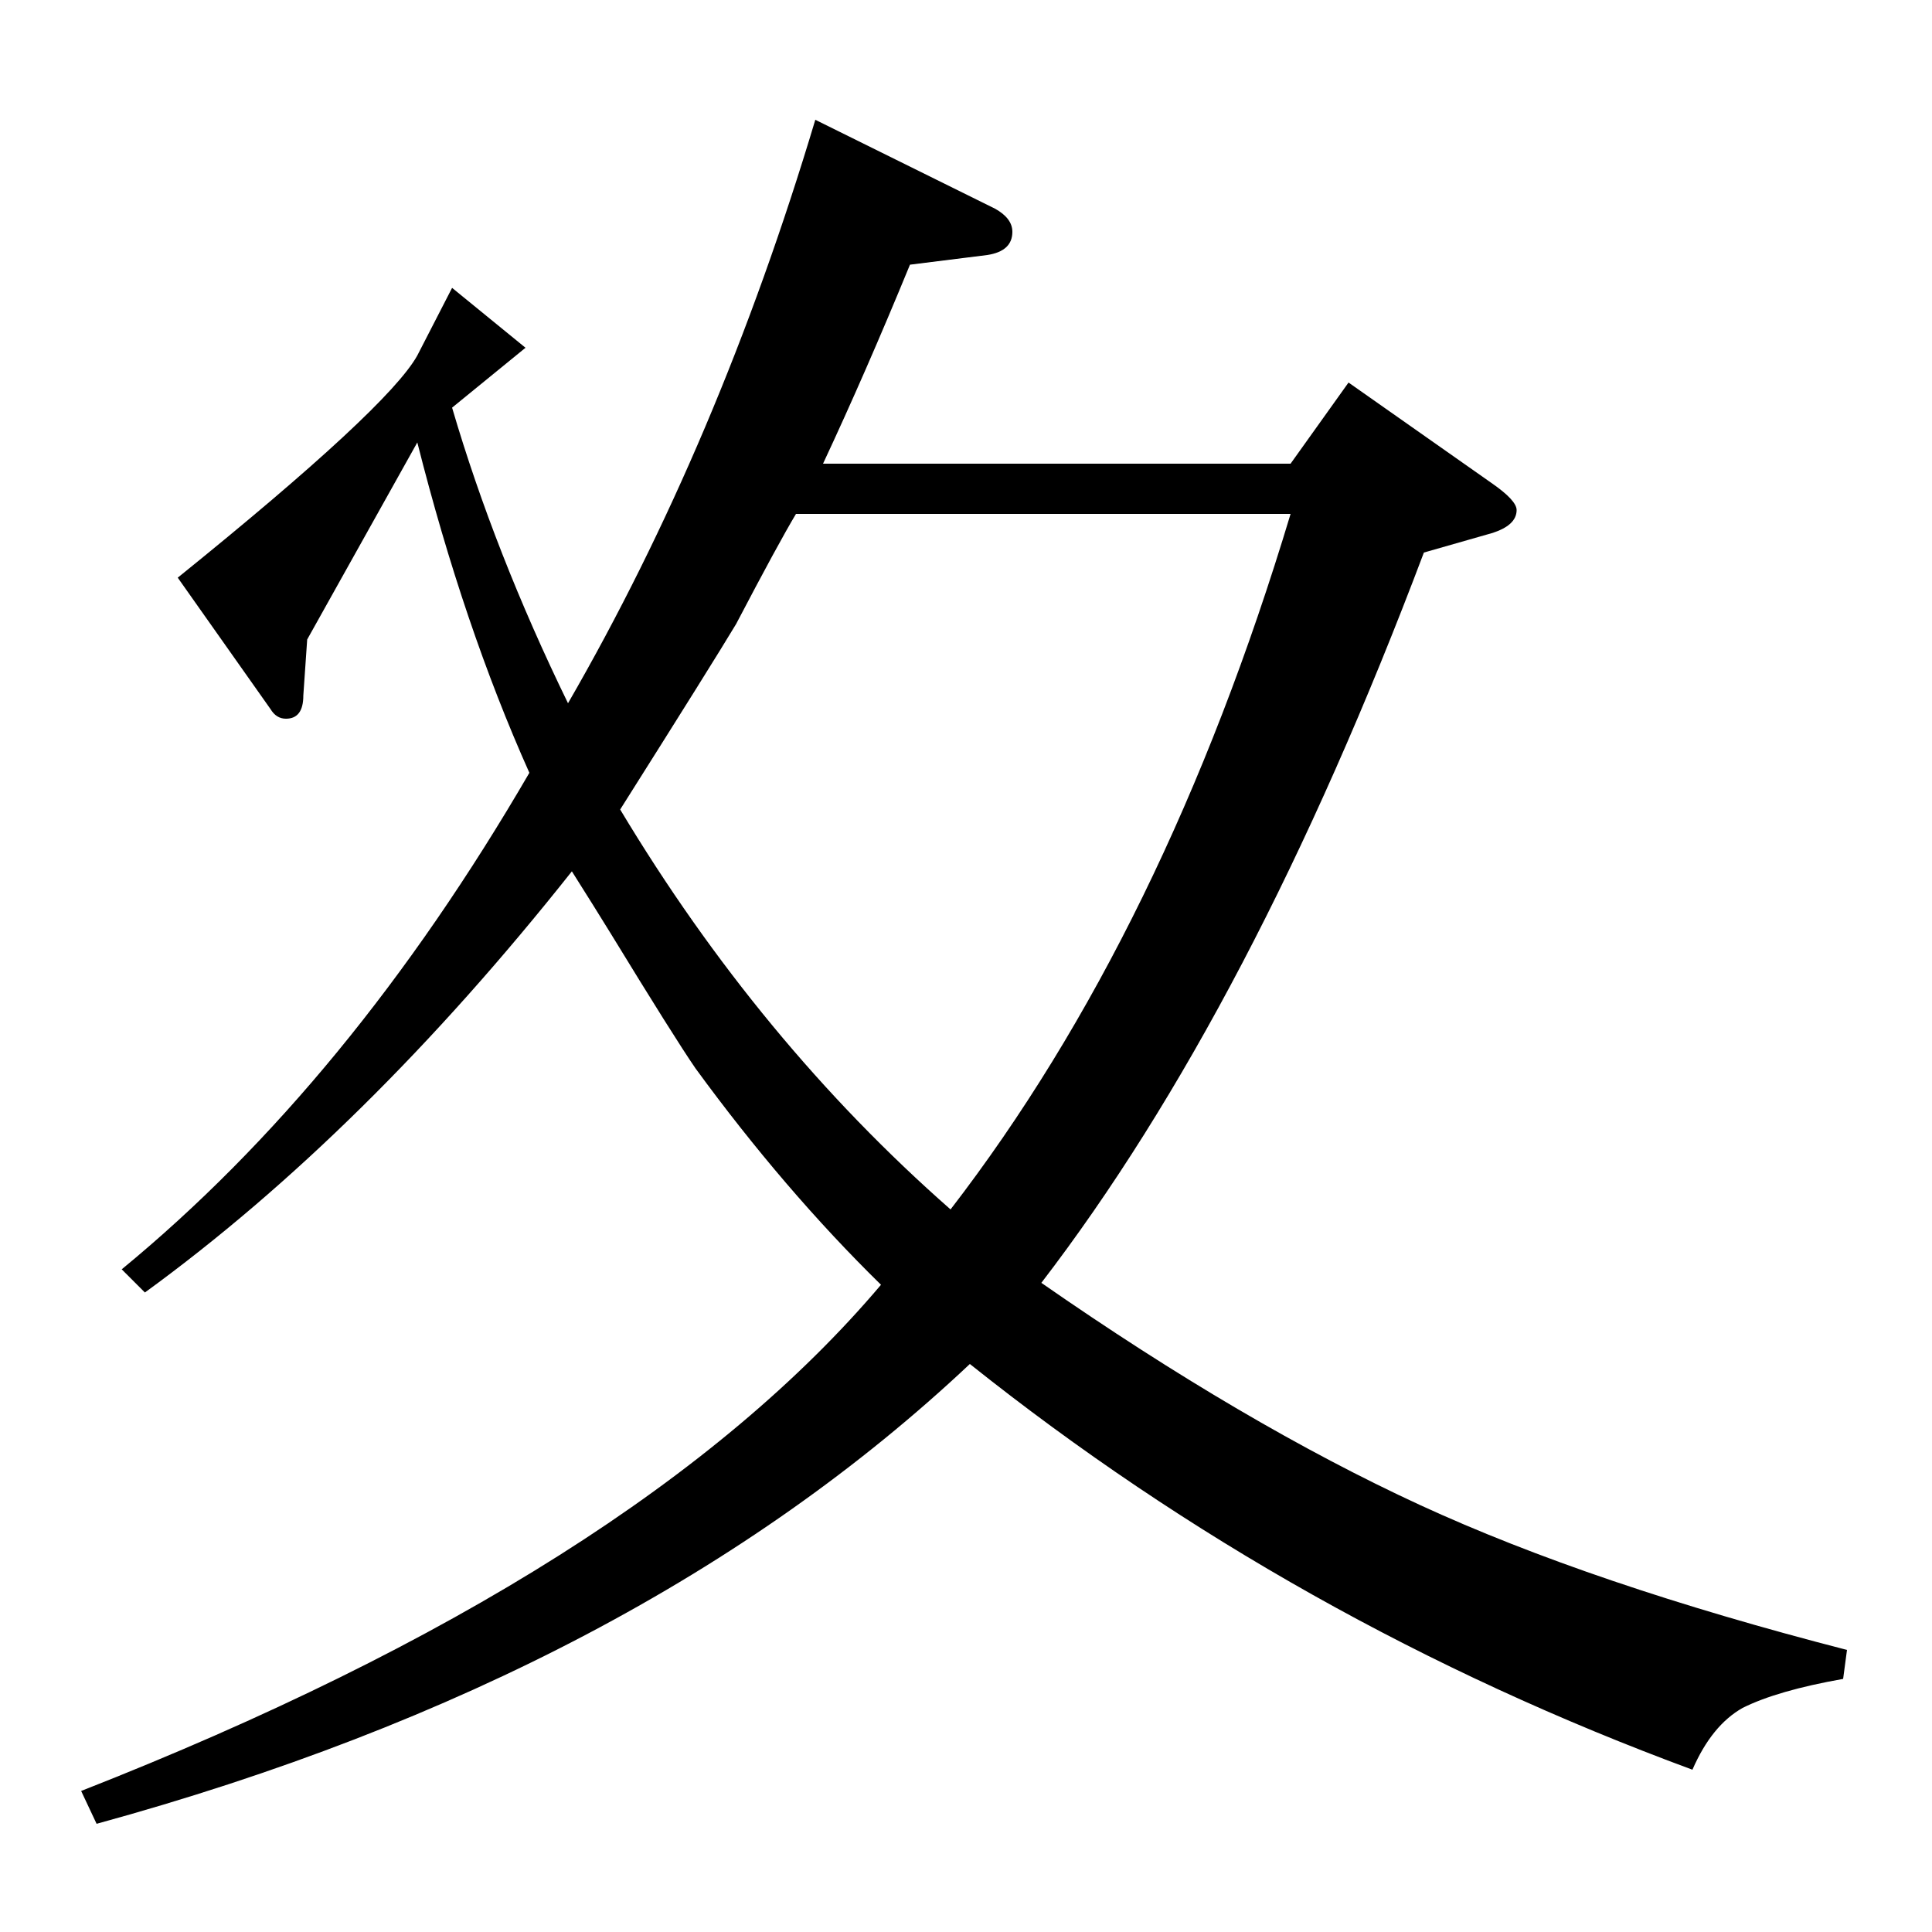 <?xml version="1.0" standalone="no"?>
<!DOCTYPE svg PUBLIC "-//W3C//DTD SVG 1.1//EN" "http://www.w3.org/Graphics/SVG/1.1/DTD/svg11.dtd" >
<svg xmlns="http://www.w3.org/2000/svg" xmlns:xlink="http://www.w3.org/1999/xlink" version="1.1" viewBox="0 -120 1000 1000">
  <g transform="matrix(1 0 0 -1 0 880)">
   <path fill="currentColor"
d="M42 73q288 113 414 262q-50 49 -96 112q-11 16 -44 70q-8 13 -20 32q-107 -135 -221 -218l-12 12q118 97 211 257q-34 76 -58 171l-57 -102l-2 -29q0 -12 -9 -12q-5 0 -8 5l-48 68q109 88 124 115l18 35l38 -31l-38 -31q22 -75 60 -153q78 135 128 302l93 -46q9 -5 9 -12
q0 -10 -13 -12l-40 -5q-23 -56 -45 -103h242l30 42l74 -52q13 -9 13 -14q0 -8 -13 -12l-35 -10q-89 -236 -198 -378q105 -73 196 -115q89 -41 221 -75l-2 -15q-34 -6 -52 -15q-16 -9 -26 -32q-206 76 -374 210q-171 -161 -452 -238zM412 734q-9 -15 -31 -57q-12 -20 -60 -96
q72 -120 171 -207q111 144 176 360h-256z" />
  </g>

</svg>
